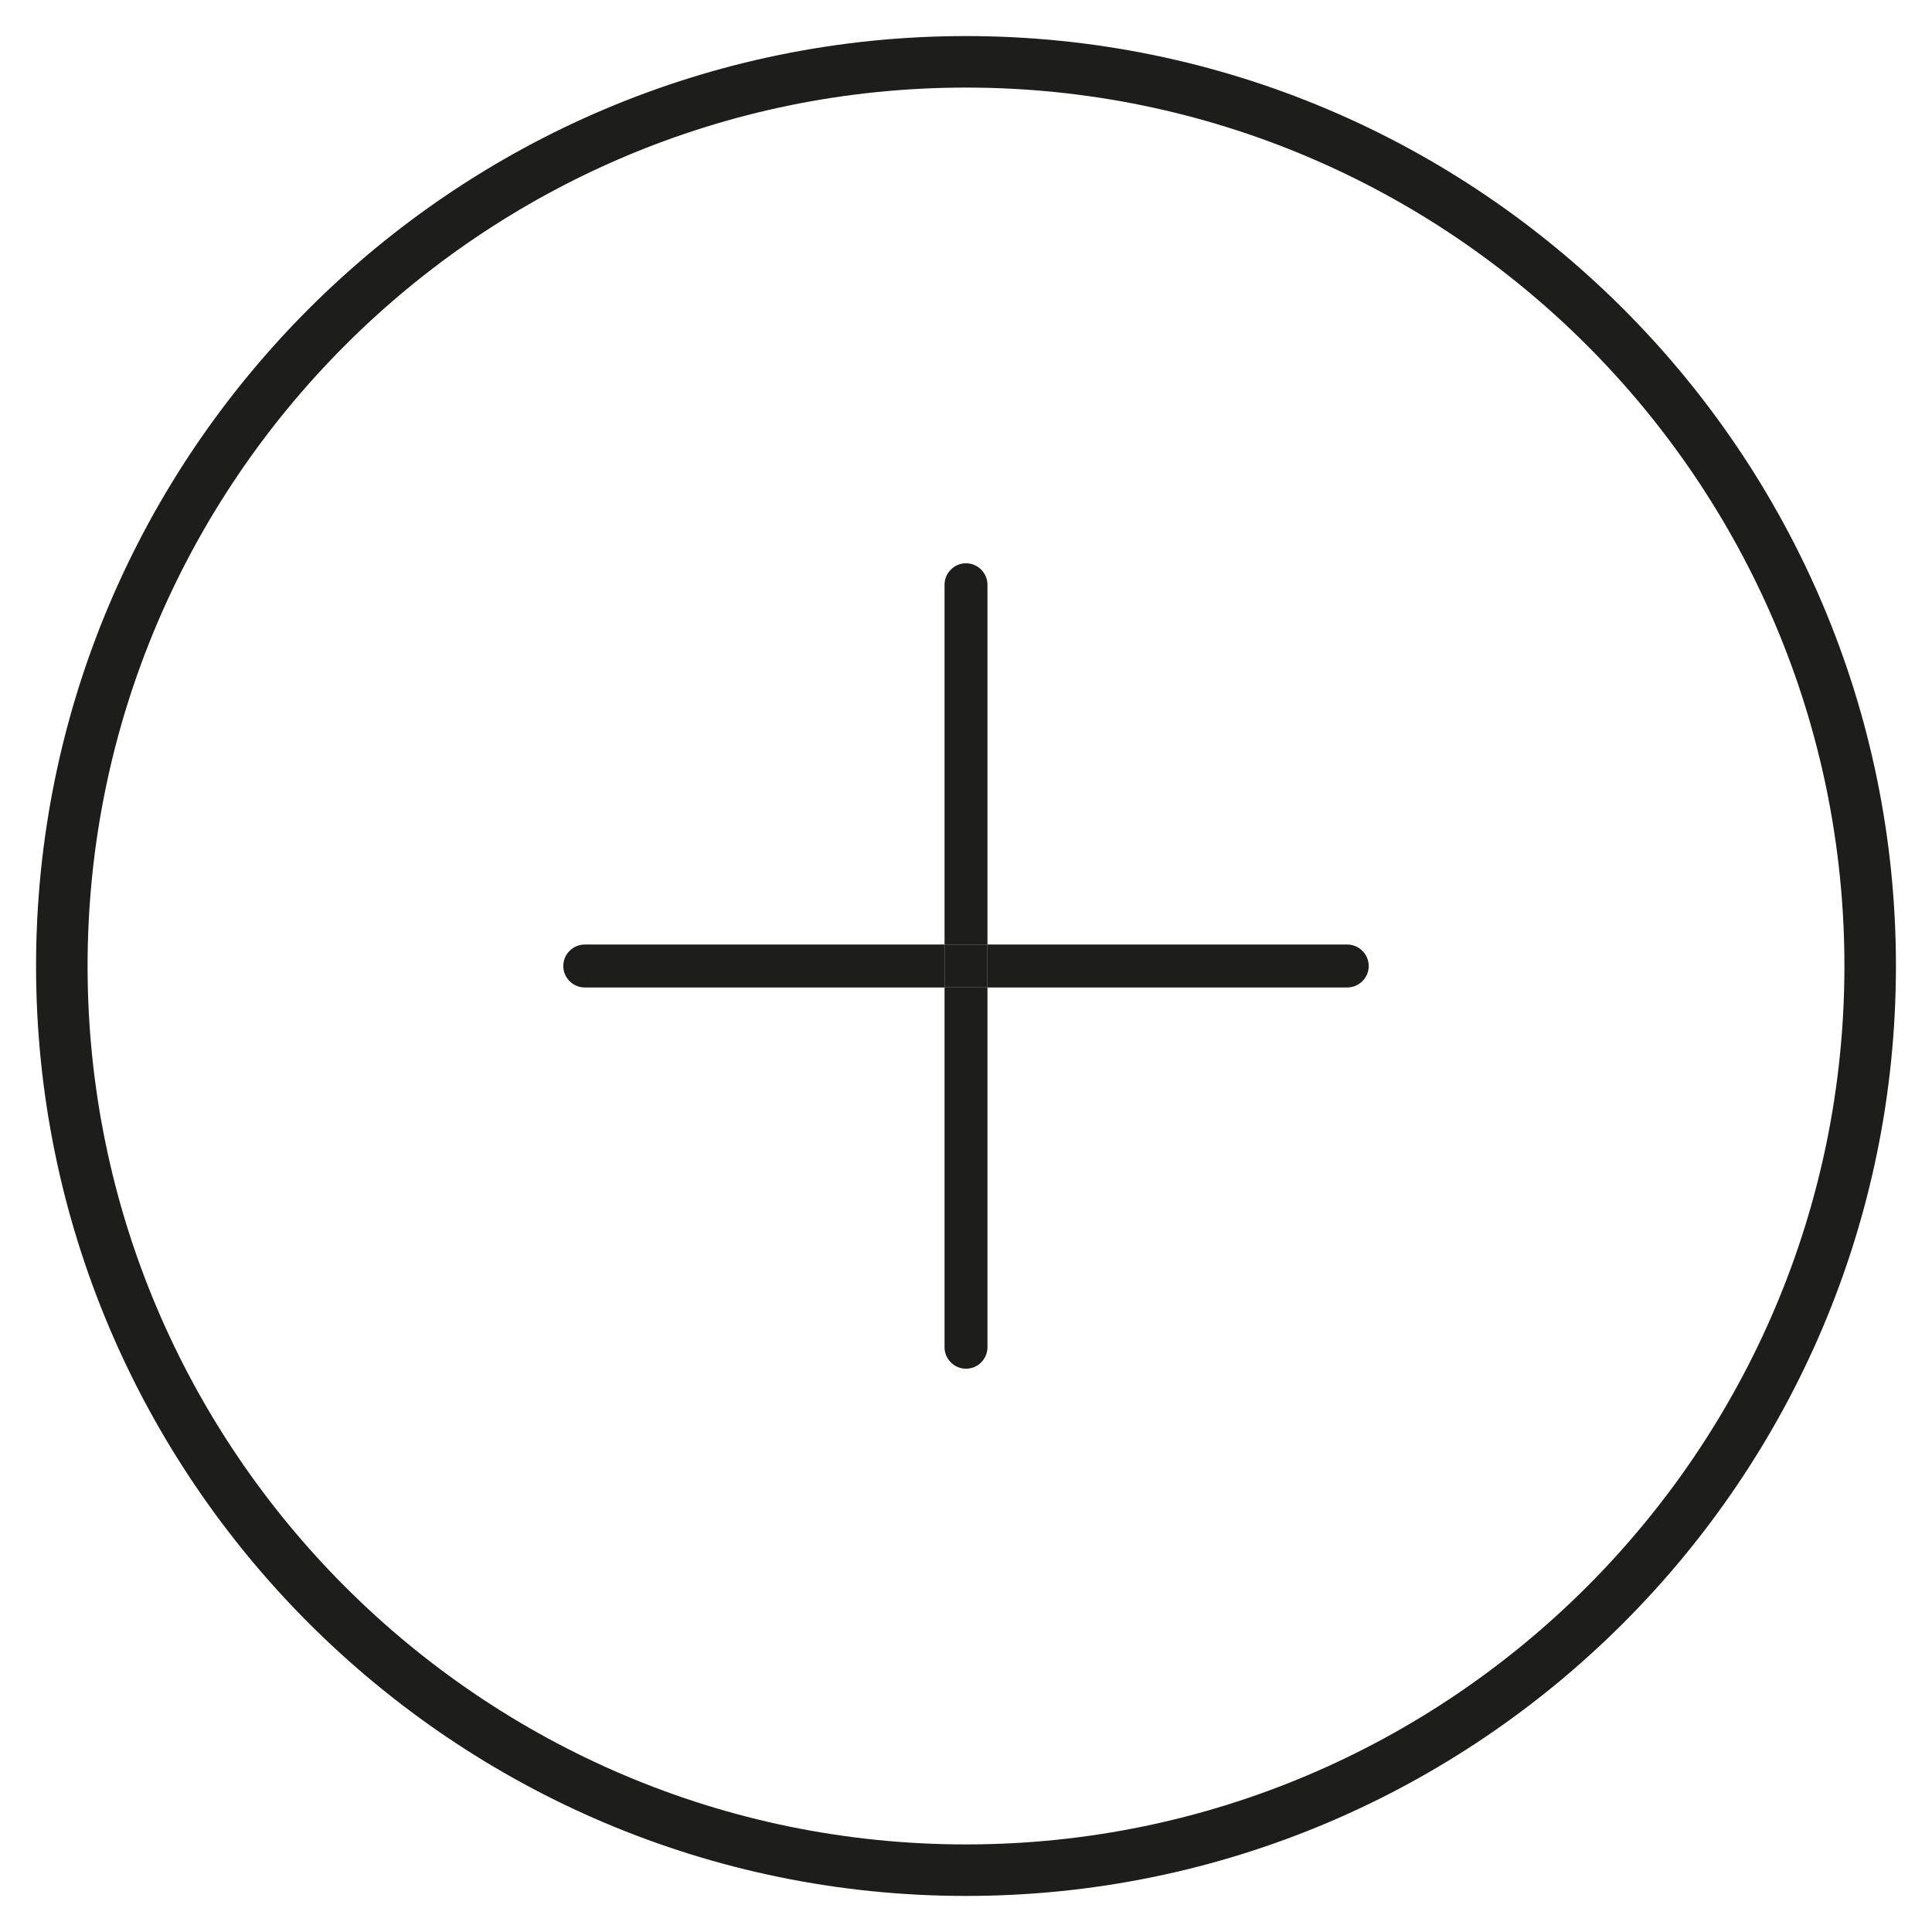 <?xml version="1.0" encoding="utf-8"?>
<!-- Generator: Adobe Illustrator 19.0.0, SVG Export Plug-In . SVG Version: 6.00 Build 0)  -->
<svg version="1.1" id="Calque_1" xmlns="http://www.w3.org/2000/svg" xmlns:xlink="http://www.w3.org/1999/xlink" x="0px" y="0px"
	 viewBox="0 0 45 45" enable-background="new 0 0 45 45" xml:space="preserve">
<g id="XMLID_3_">
	<g id="XMLID_1_">
		<g id="XMLID_6_">
			<path id="XMLID_23_" fill="#1D1D1B" d="M31.38,23H23v-1h8.38c0.27,0,0.5,0.22,0.5,0.5
				S31.65,23,31.38,23z"/>
			<path id="XMLID_22_" fill="#1D1D1B" d="M23,13.62V22h-1v-8.38c0-0.27,0.22-0.5,0.5-0.5
				S23,13.35,23,13.62z"/>
			<rect id="XMLID_13_" x="22" y="22" fill="#1D1D1B" width="1" height="1"/>
			<path id="XMLID_12_" fill="#1D1D1B" d="M23,23v8.38c0,0.27-0.22,0.5-0.5,0.5s-0.5-0.23-0.5-0.5V23H23z"/>
			<path id="XMLID_11_" fill="#1D1D1B" d="M22,23h-8.38c-0.27,0-0.5-0.22-0.5-0.5s0.23-0.5,0.5-0.5H22V23z"/>
			<path id="XMLID_8_" fill="#1D1D1B" d="M2.04,22.5C2.04,33.78,11.22,42.96,22.5,42.96
				S42.96,33.78,42.96,22.5S33.78,2.04,22.5,2.04S2.04,11.22,2.04,22.5z M0.84,22.5
				C0.84,10.56,10.56,0.84,22.5,0.84S44.16,10.56,44.16,22.5S34.44,44.16,22.5,44.16
				S0.84,34.44,0.84,22.5z"/>
		</g>
		<g id="XMLID_7_">
		</g>
	</g>
</g>
</svg>
